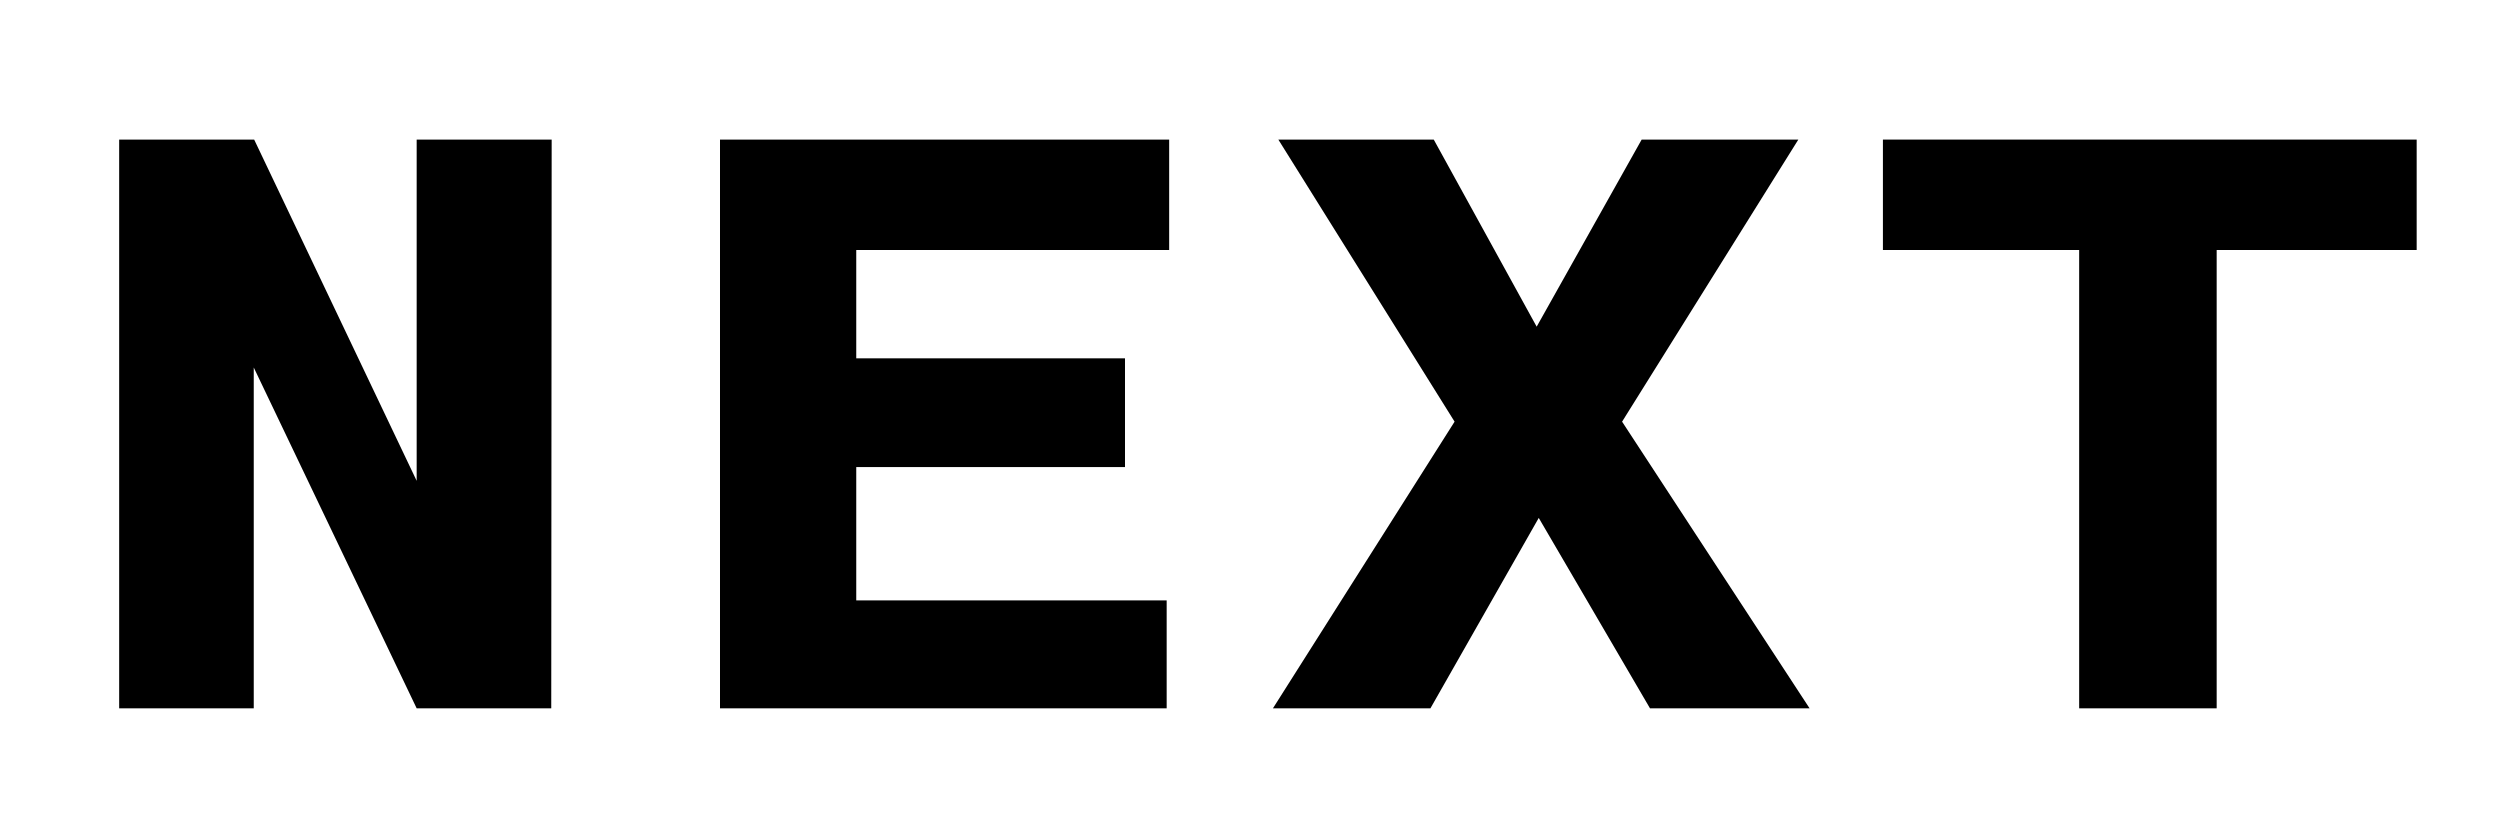 <svg id="Layer_1" data-name="Layer 1" xmlns="http://www.w3.org/2000/svg" width="60" height="20" viewBox="0 0 60 20"><title>sketchArtboard 2</title><path d="M13.23,17H10L6.09,8.82V17H2.86V3.35H6.1L10,11.54V3.35h3.24Z"/><path d="M27,11.21H20.55v3.2H28V17H17.28V3.35H28.06V6H20.55V8.6H27Z"/><path d="M36.88,7.84,39.4,3.35h3.76l-4.23,6.77L43.43,17H39.6l-2.67-4.57L34.33,17H30.55l4.36-6.88L30.68,3.35h3.73Z"/><path d="M58,6H53.2V17H49.9V6H45.19V3.35H58Z"/></svg>